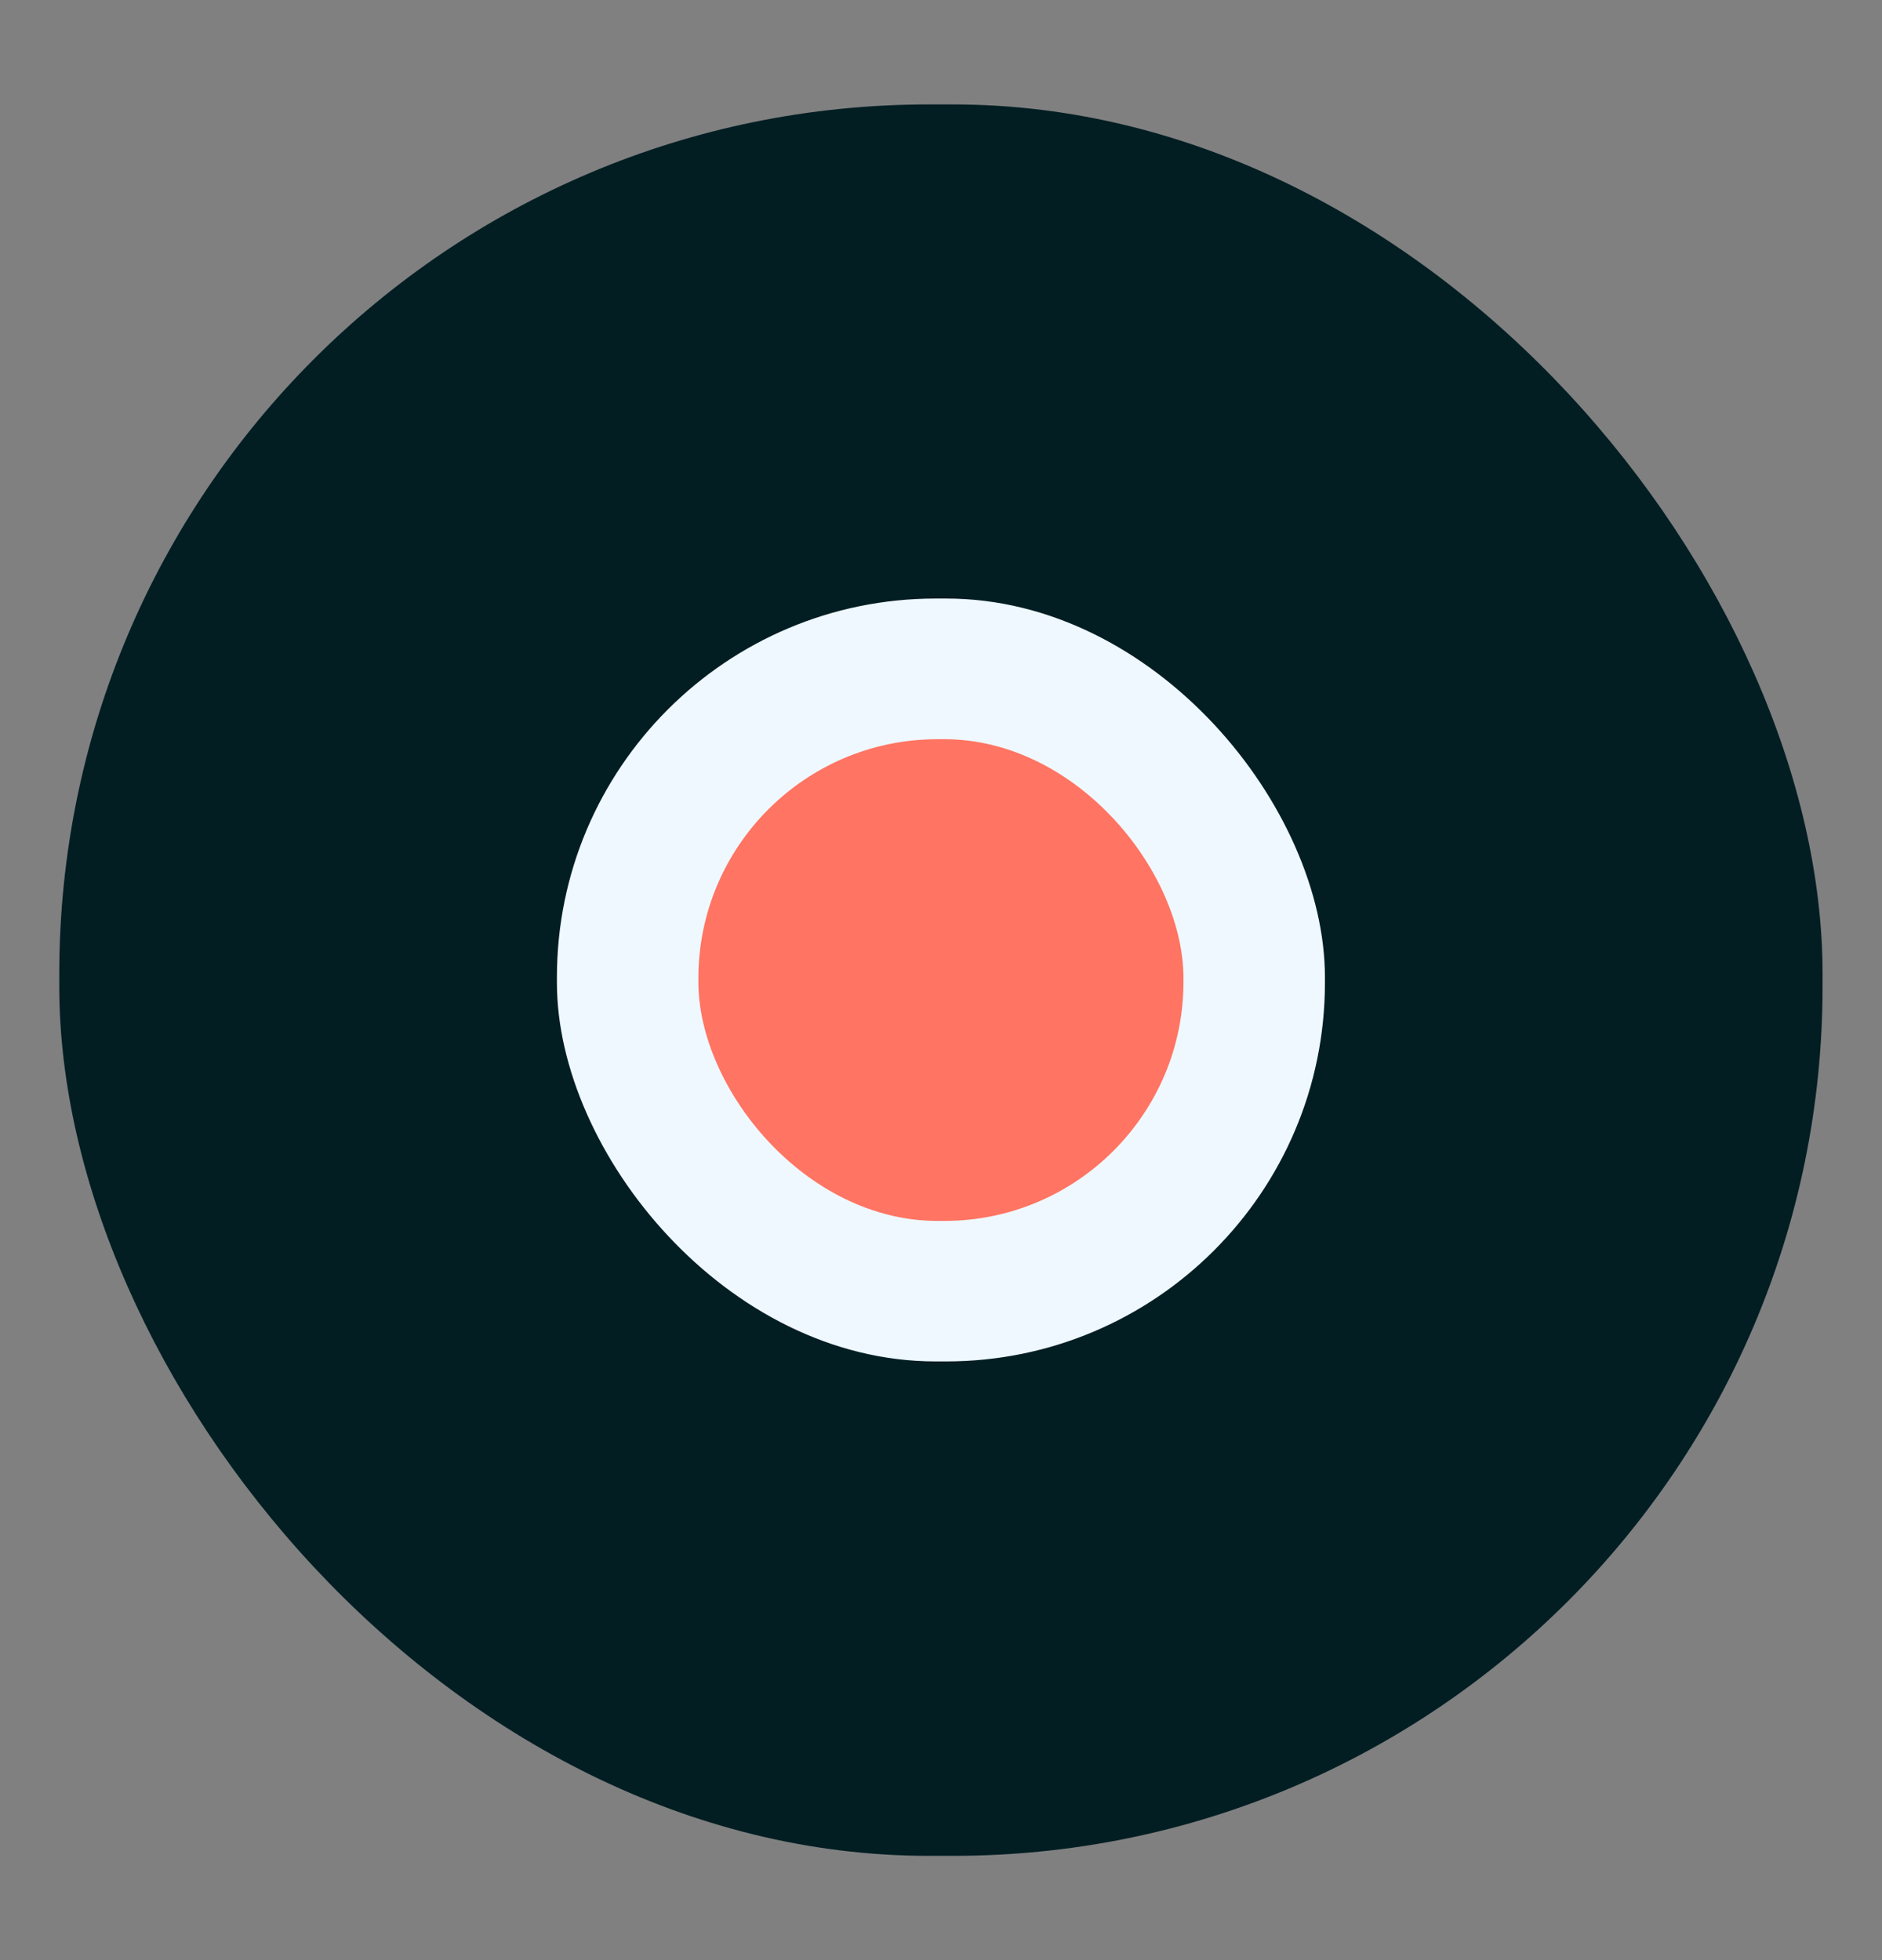 <?xml version="1.0" encoding="UTF-8"?>
<svg id="Capa_1" data-name="Capa 1" xmlns="http://www.w3.org/2000/svg" viewBox="0 0 120 125">
  <rect x="0" y="0" width="120" height="125" fill="#808080" stroke="none"/>
  <defs>
    <style>
      .cls-1 {
        fill: #021e23;
      }

      .cls-1, .cls-2, .cls-3 {
        stroke-width: 0px;
      }

      .cls-2 {
        fill: #ff7462;
      }

      .cls-3 {
        fill: #eff8ff;
      }
    </style>
  </defs>
  <rect class="cls-1" x="3.79" y="6.65" width="112.43" height="111.69" rx="55.44" ry="55.44" transform="translate(120 125) rotate(180)"/>
  <rect class="cls-3" x="35.52" y="38.18" width="48.97" height="48.65" rx="24.15" ry="24.15" transform="translate(120 125) rotate(180)"/>
  <rect class="cls-2" x="44.54" y="47.14" width="30.93" height="30.72" rx="15.25" ry="15.25" transform="translate(120 125) rotate(180)"/>
</svg>